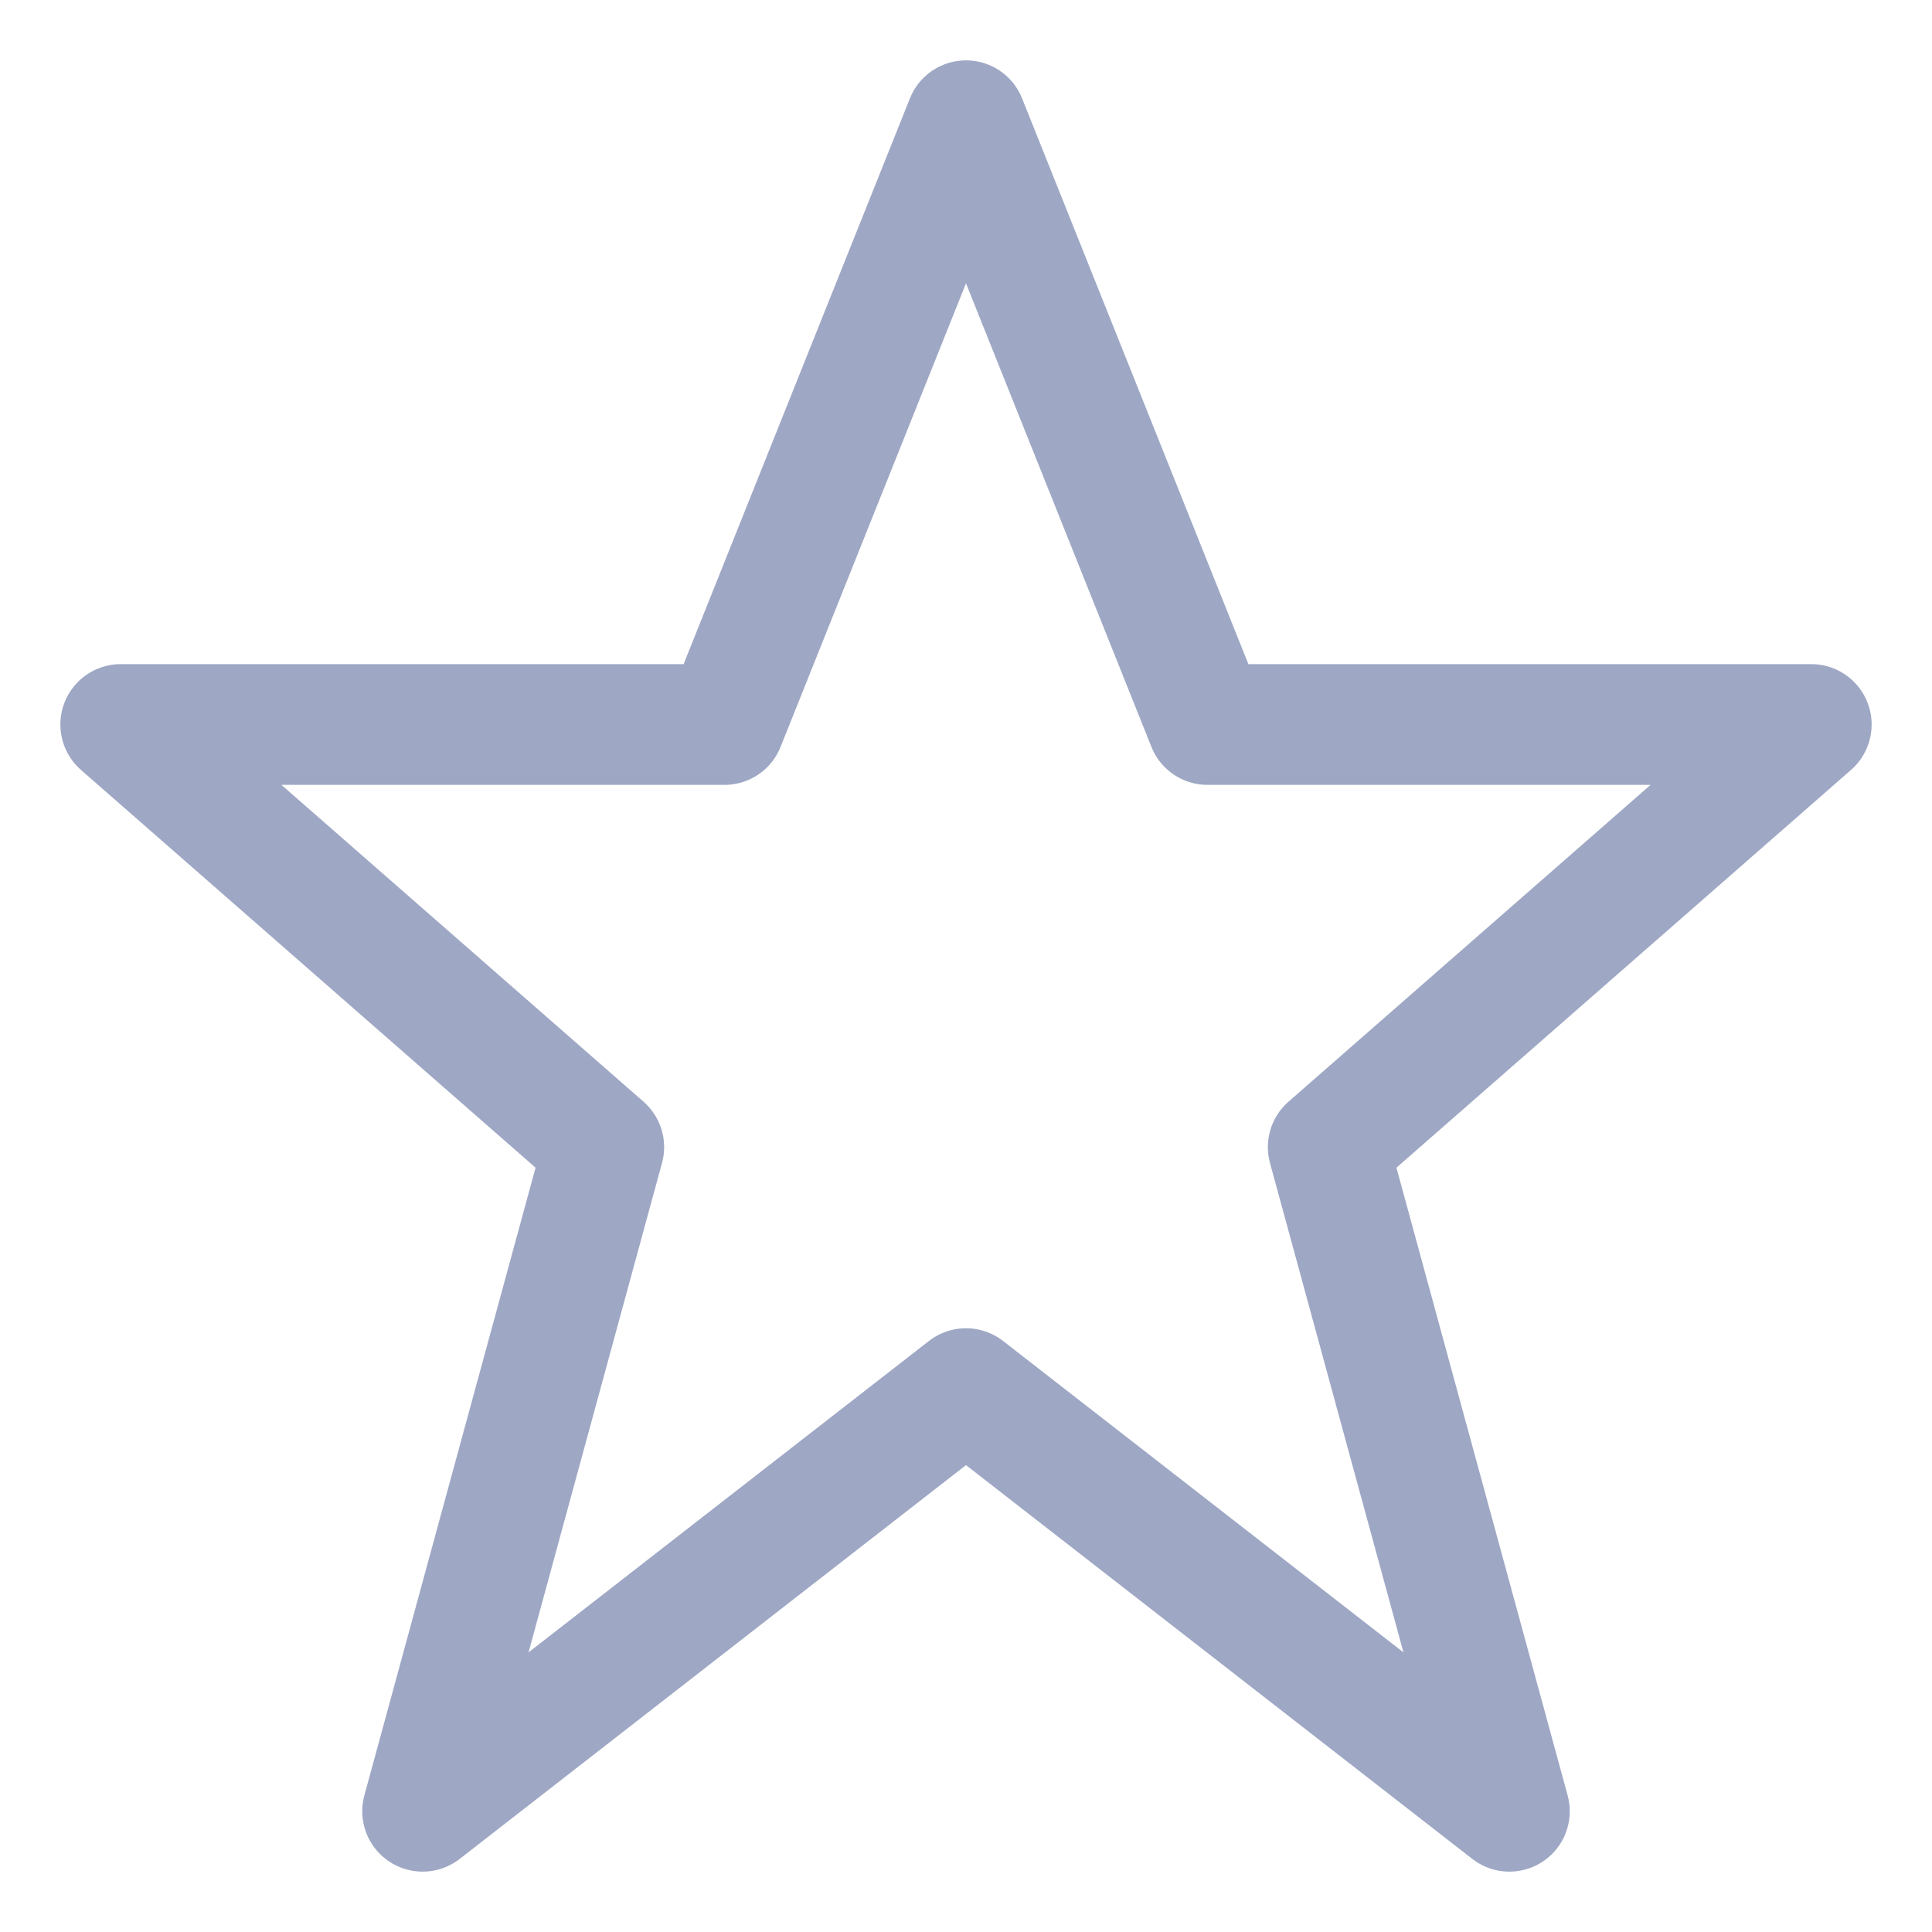 <svg xmlns="http://www.w3.org/2000/svg" viewBox="0 0 32 32" width="23" height="23">
    <g fill="none" stroke="#9ea7c4" stroke-width="2" stroke-linecap="round" stroke-linejoin="round">
        <path d="M16 2 L20 12 30 12 22 19 25 30 16 23 7 30 10 19 2 12 12 12 Z" />
    </g>
</svg>